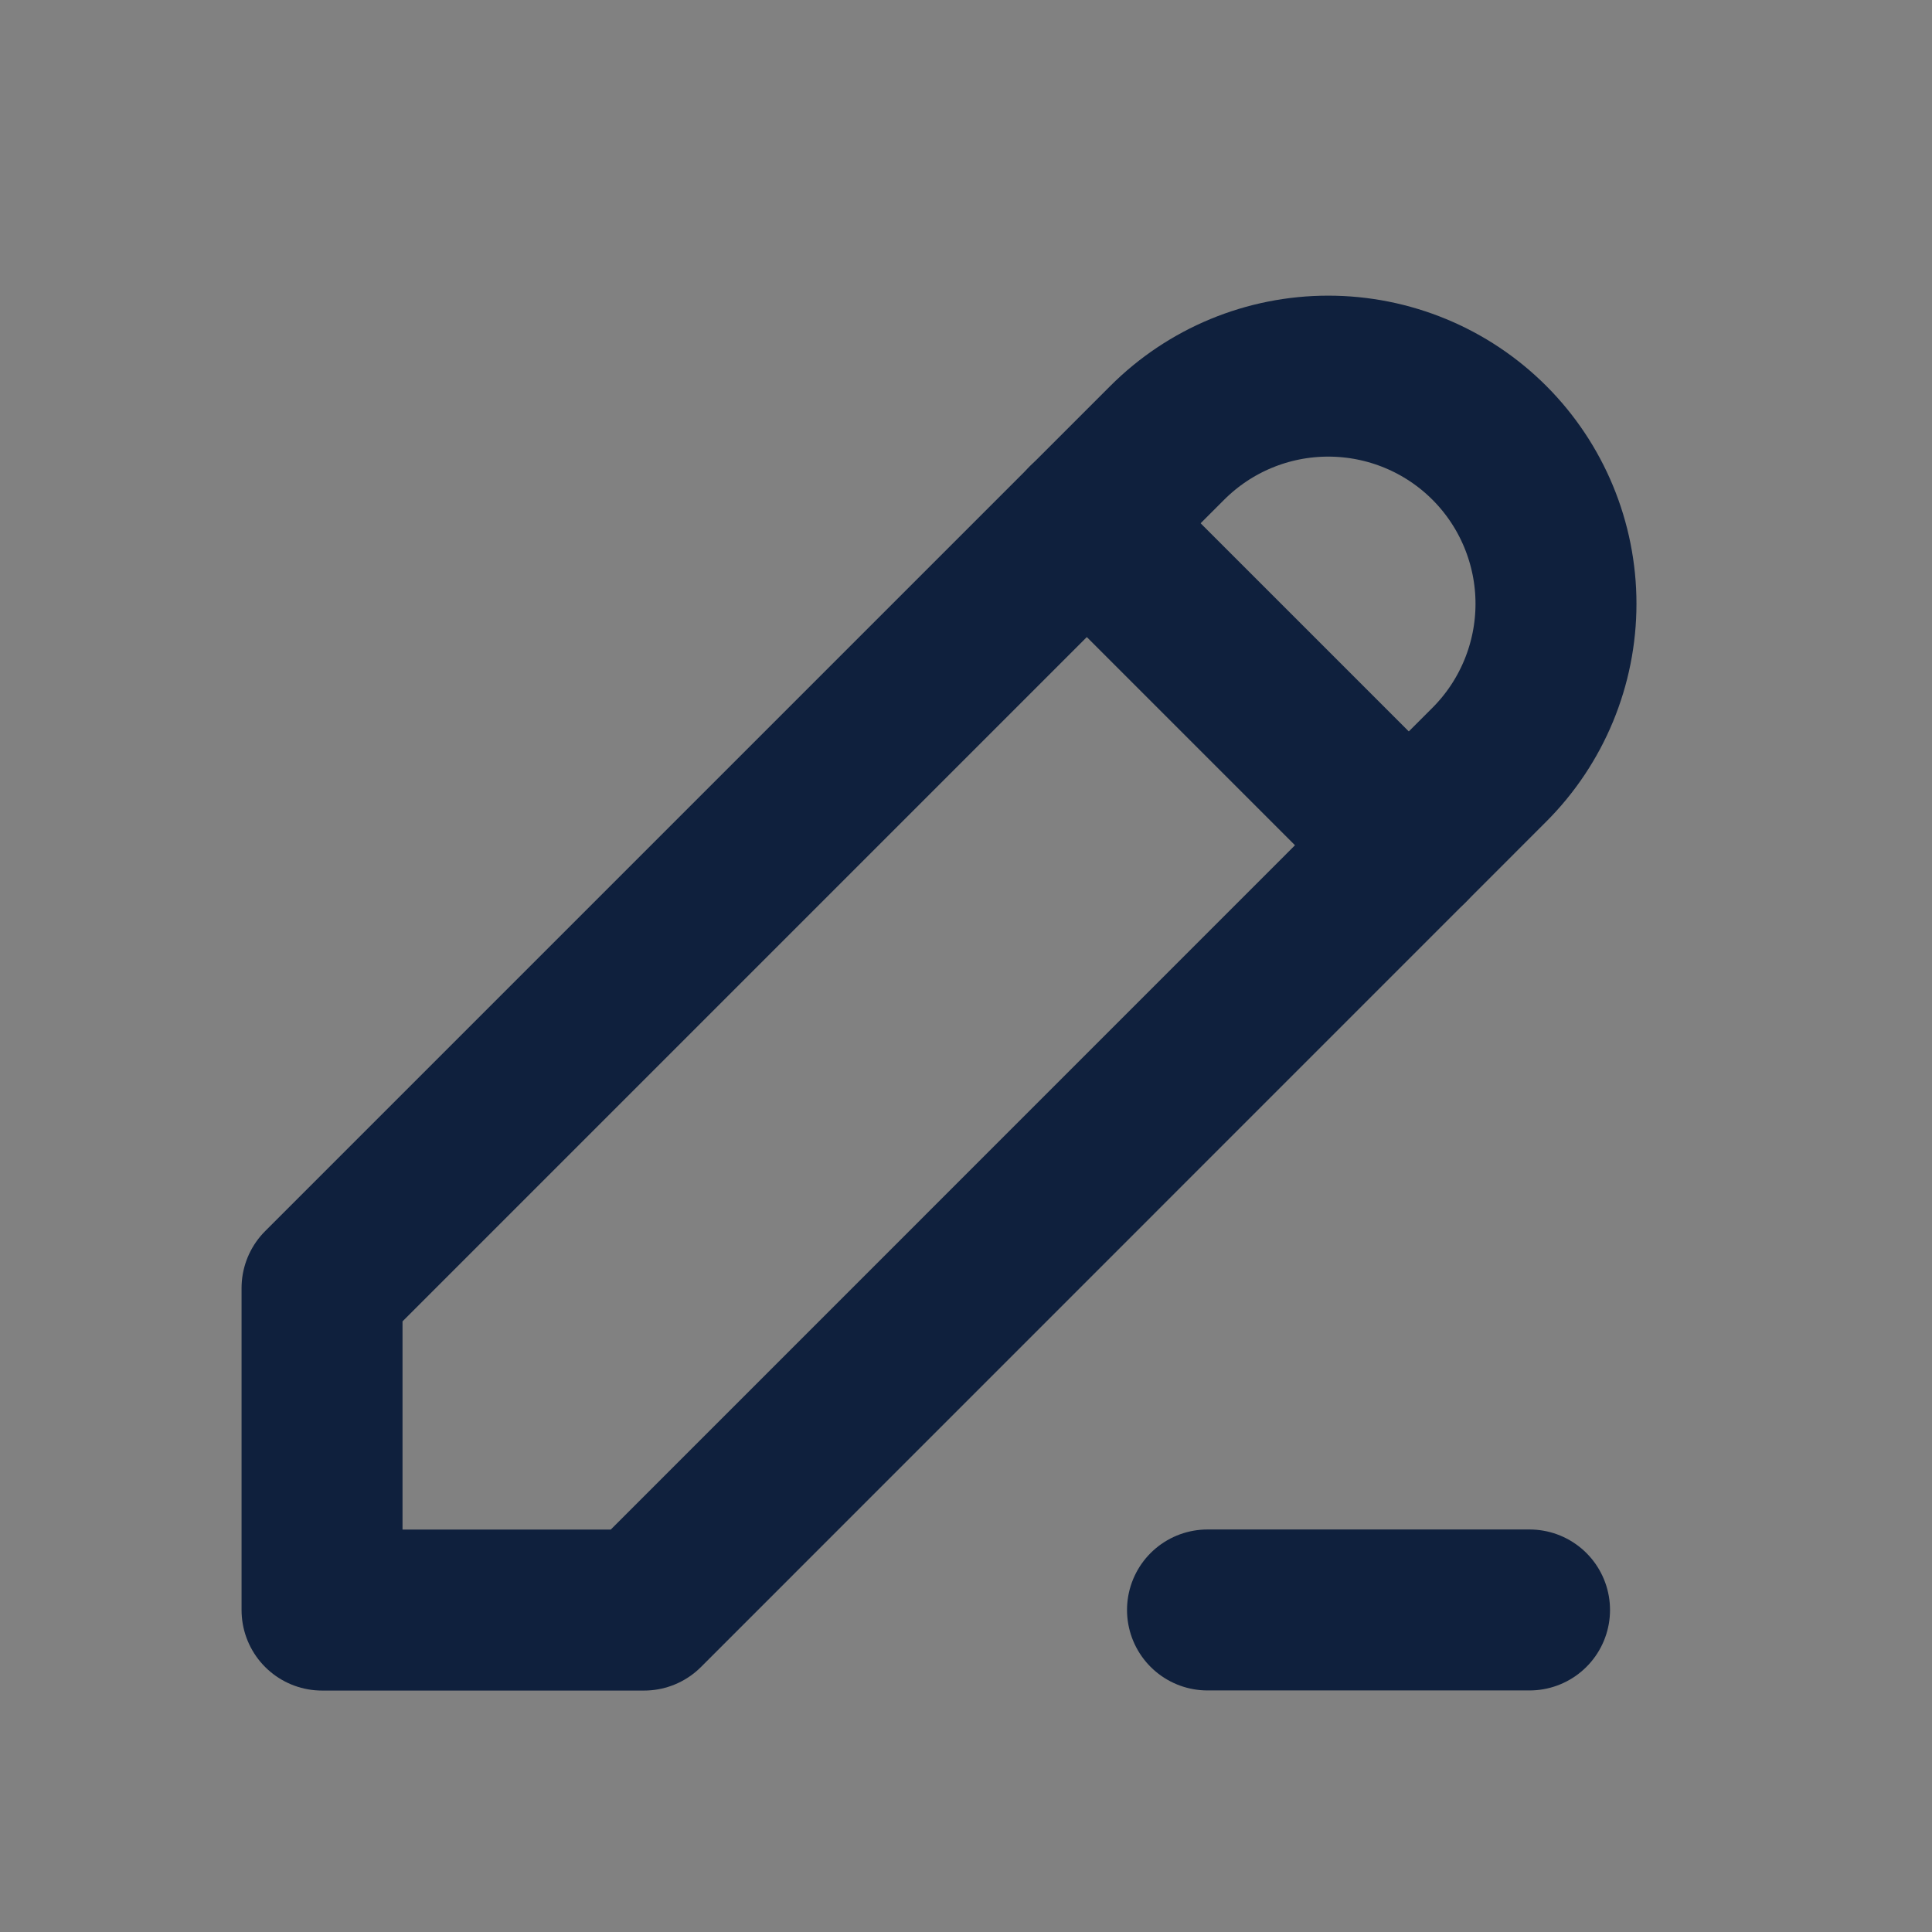 <svg width="16" height="16" viewBox="0 0 16 16" fill="none" xmlns="http://www.w3.org/2000/svg">
<rect x="0" y="0" width="16" height="16" fill="#808080" stroke="none"/>
<g clip-path="url(#clip0_631_2564)">
<path d="M0 0H16V16H0V0Z" fill="white" fill-opacity="0.01"/>
<path d="M2.667 13.334H5.334L12.334 6.333C12.687 5.98 12.886 5.5 12.886 5C12.886 4.5 12.687 4.02 12.334 3.667C11.98 3.313 11.5 3.115 11 3.115C10.5 3.115 10.021 3.313 9.667 3.667L2.667 10.667V13.334Z" stroke="#0F203D" stroke-width="1.333" stroke-linecap="round" stroke-linejoin="round"/>
<path d="M10 13.333H12.667" stroke="#0F203D" stroke-width="1.333" stroke-linecap="round" stroke-linejoin="round"/>
<path d="M9 4.333L11.667 7" stroke="#0F203D" stroke-width="1.333" stroke-linecap="round" stroke-linejoin="round"/>
</g>
<defs>
<clipPath id="clip0_631_2564">
<rect width="16" height="16" fill="white"/>
</clipPath>
</defs>
</svg>
